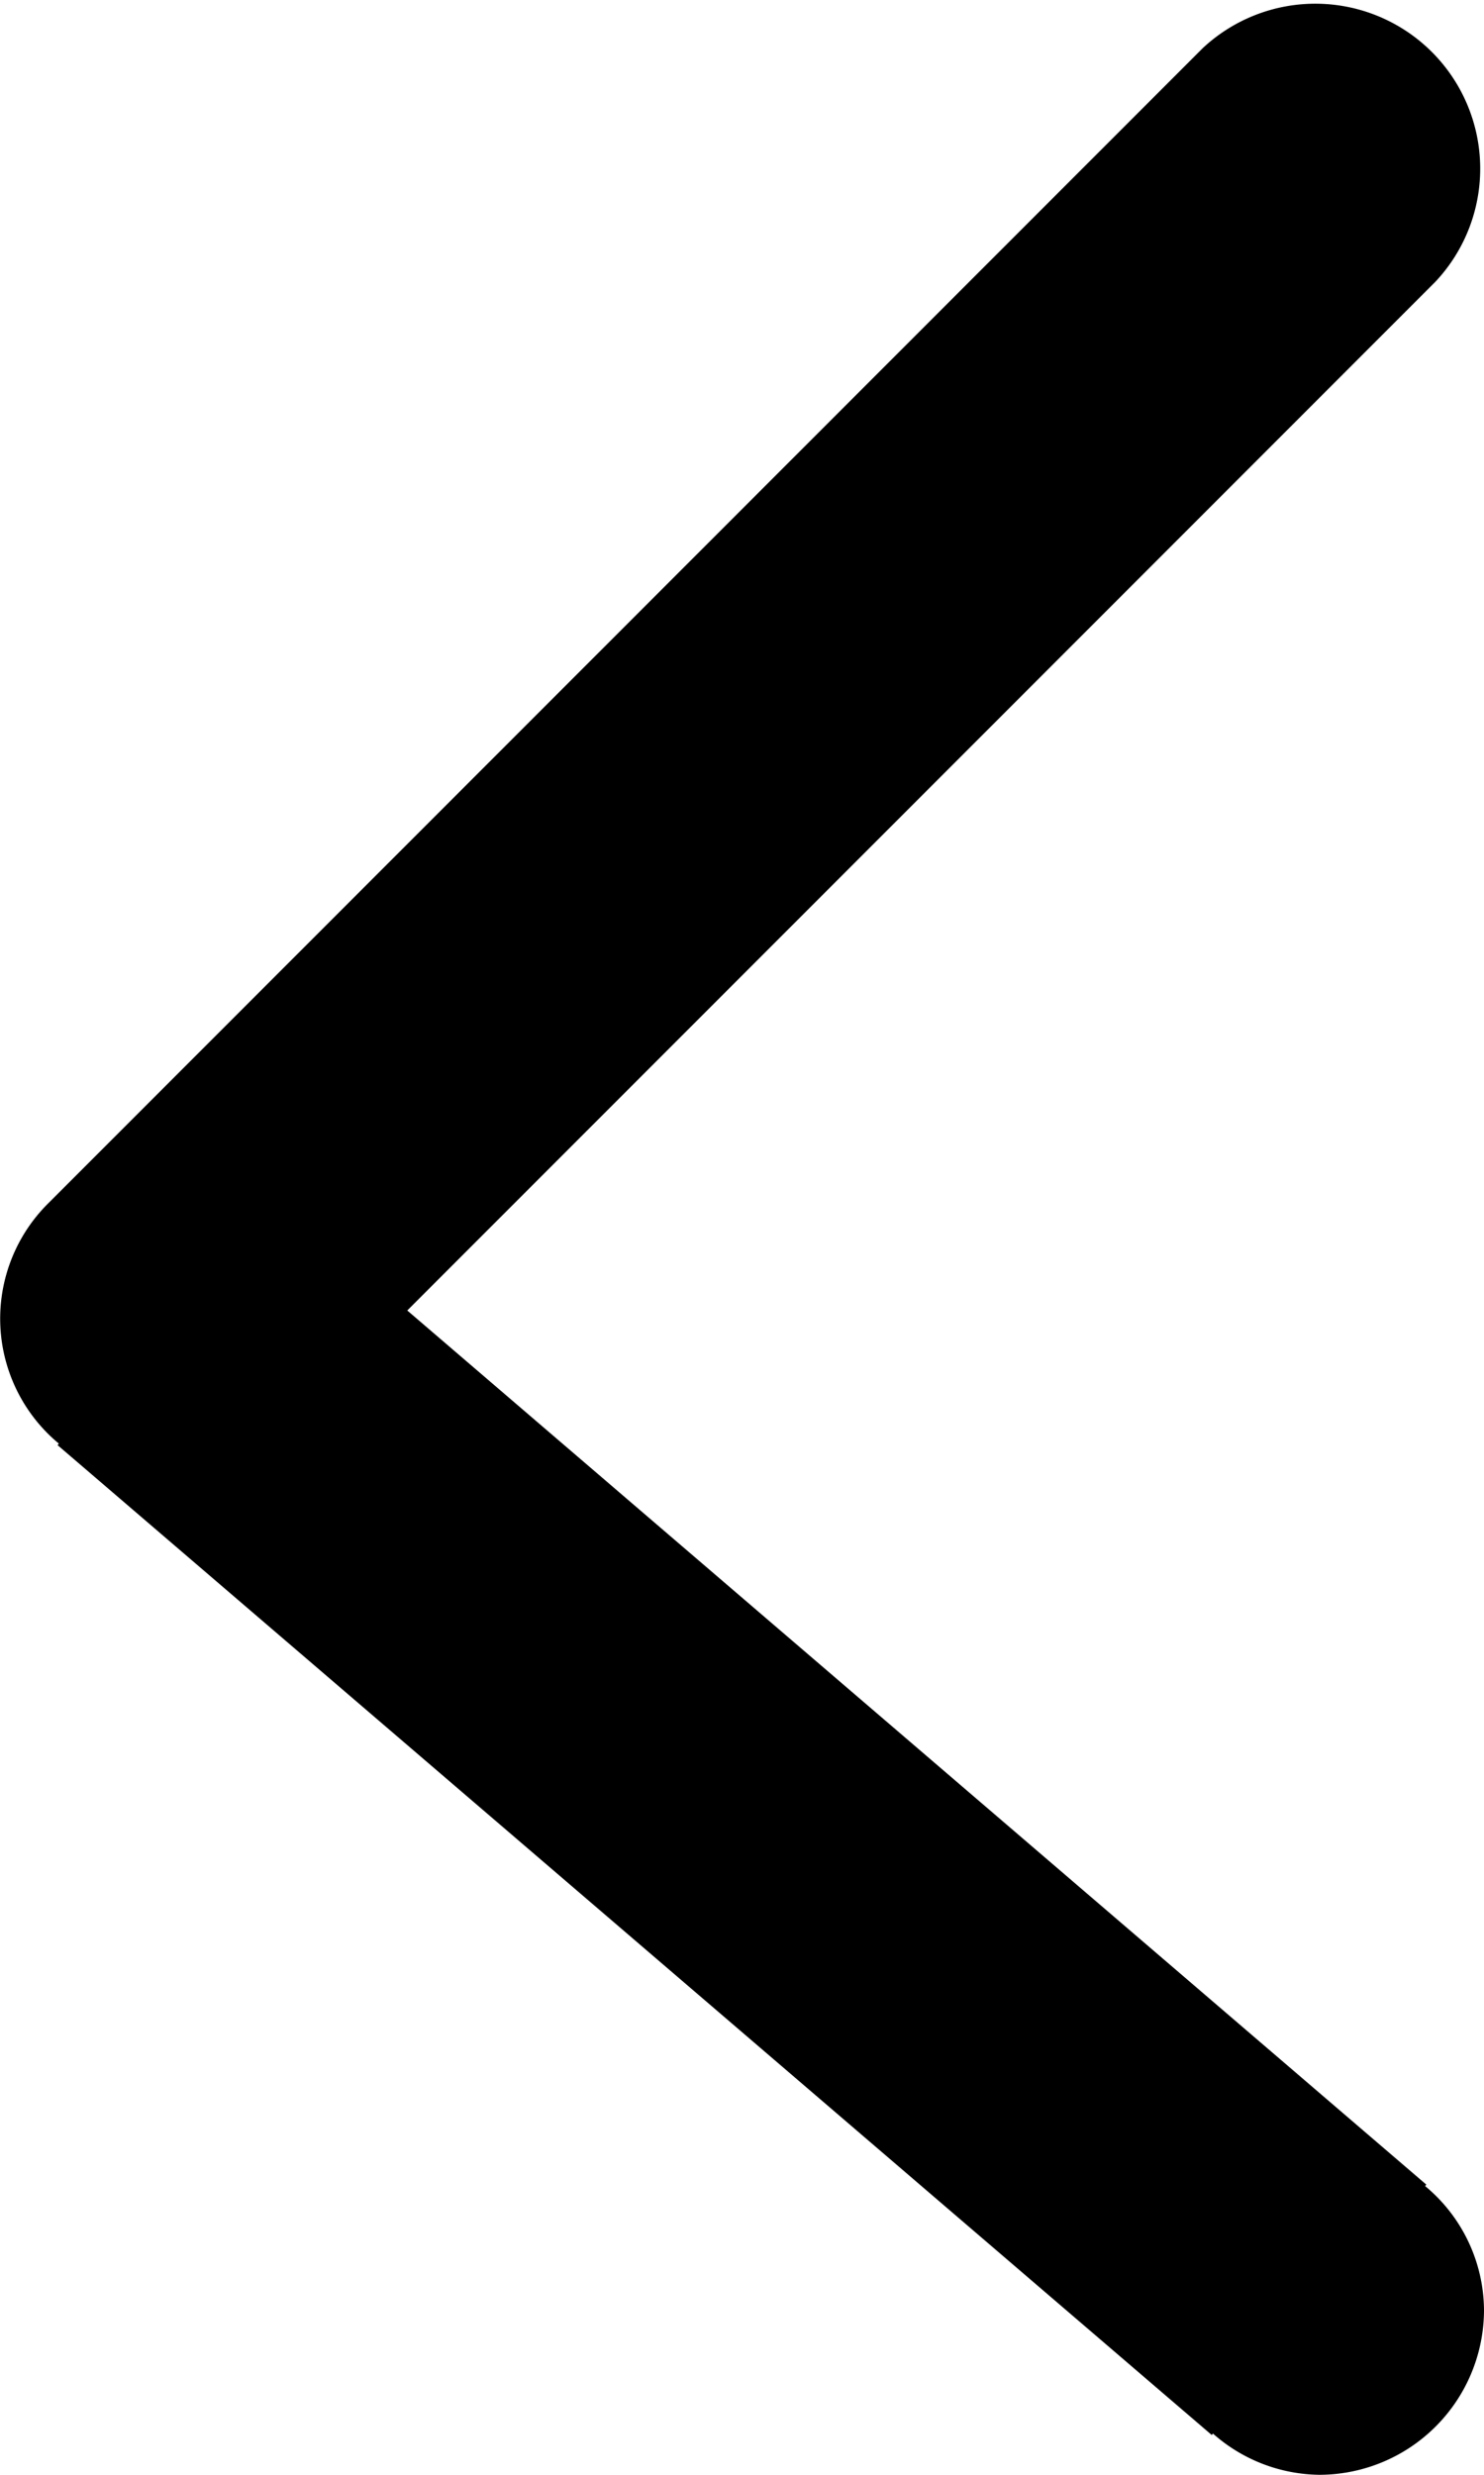 <svg xmlns="http://www.w3.org/2000/svg" viewBox="0 0 9 15" preserveAspectRatio="xMidYMin meet"><path d="M8.643 13.25l.007-.009-6.18-5.298 6.236-6.236A1 1 0 0 0 7.293.293l-7 7A.984.984 0 0 0 .357 8.75l-.008.009 7 6 .007-.009A.99.99 0 0 0 8 15a1 1 0 0 0 1-1 .984.984 0 0 0-.357-.75z"/></svg>